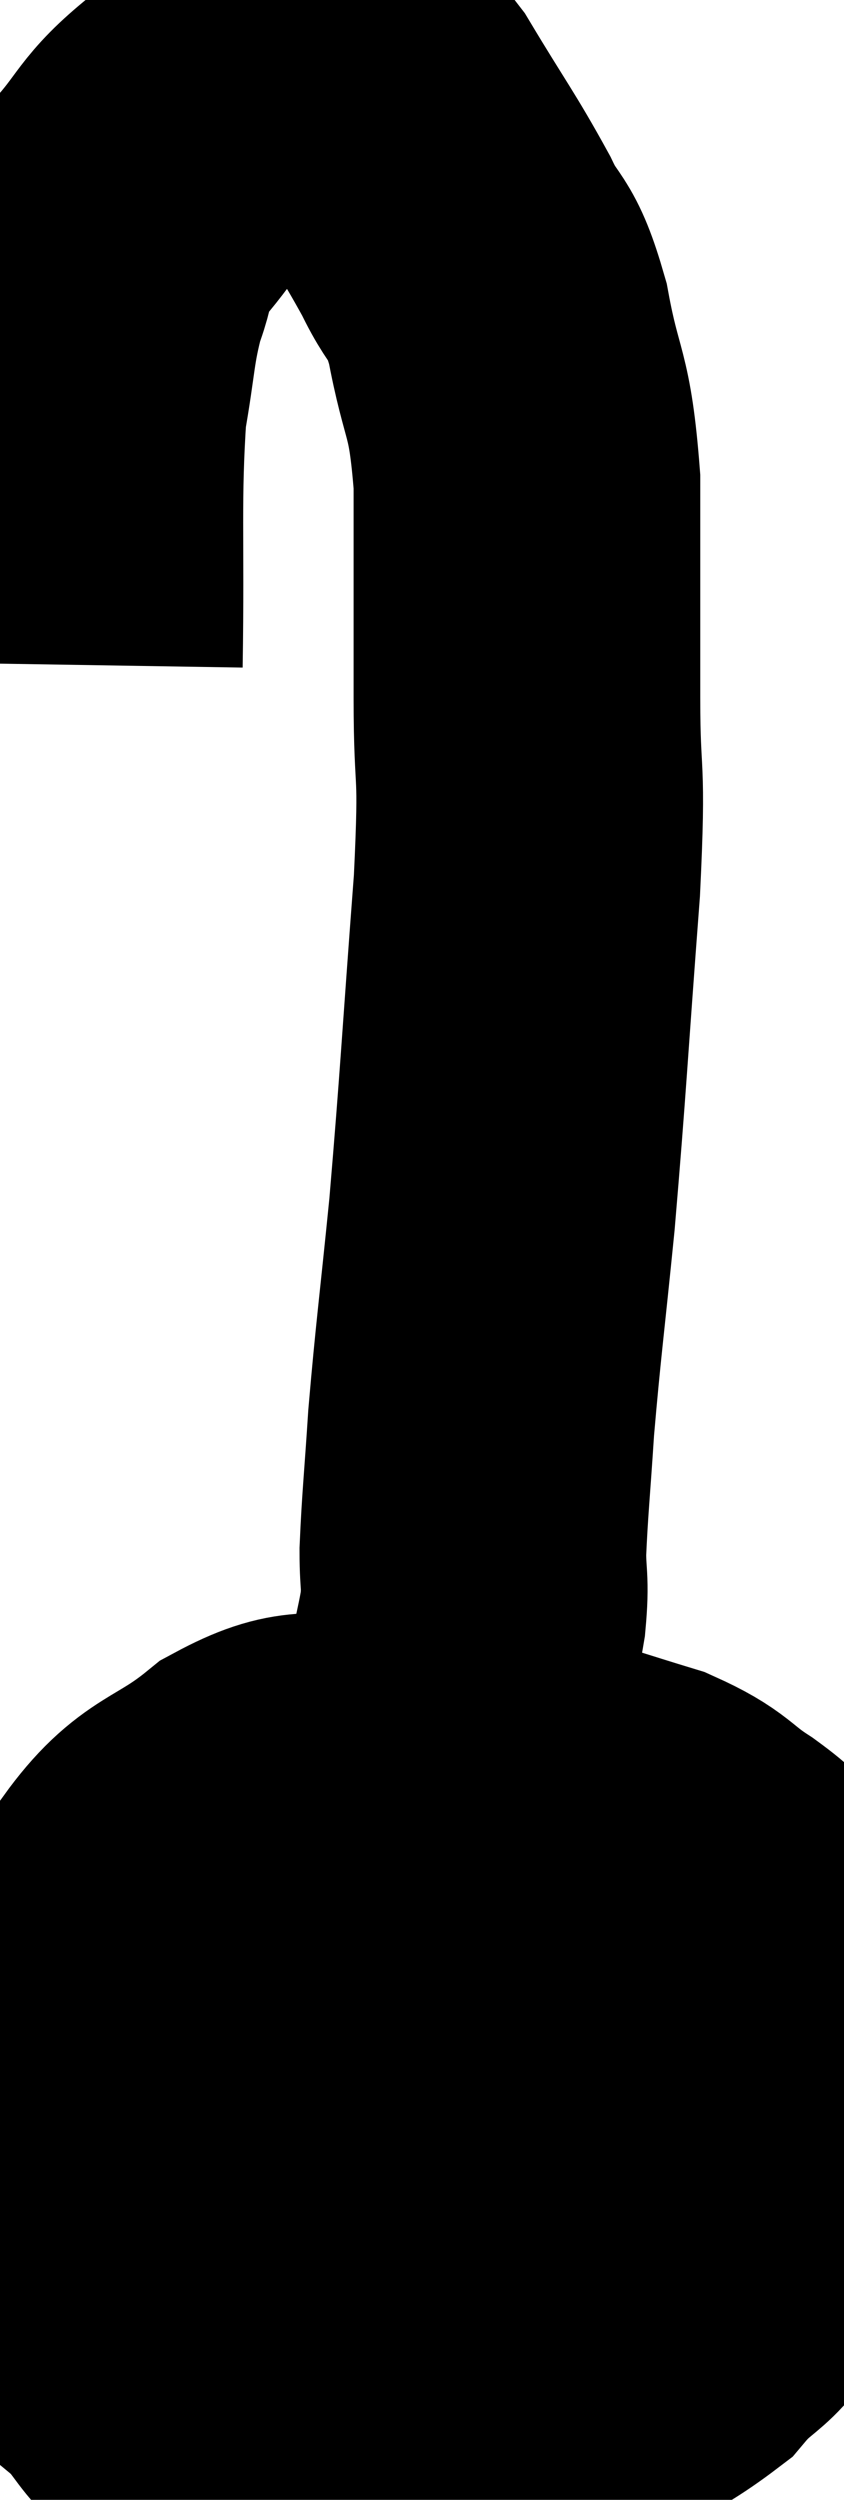 <svg xmlns="http://www.w3.org/2000/svg" viewBox="16.4 3.32 12.173 36.025" width="12.173" height="36.025"><path d="M 17.4 12.9 C 17.43 11.04, 17.37 10.53, 17.46 9.18 C 17.61 8.34, 17.58 8.19, 17.76 7.5 C 17.97 6.96, 17.805 6.99, 18.18 6.42 C 18.72 5.82, 18.63 5.73, 19.26 5.22 C 19.98 4.8, 20.22 4.59, 20.7 4.38 C 20.94 4.38, 20.88 4.245, 21.18 4.38 C 21.54 4.65, 21.45 4.335, 21.9 4.92 C 22.44 5.82, 22.56 5.955, 22.98 6.72 C 23.28 7.35, 23.325 7.095, 23.58 7.98 C 23.79 9.12, 23.895 8.91, 24 10.26 C 24 11.82, 24 11.925, 24 13.38 C 24 14.73, 24.09 14.22, 24 16.08 C 23.82 18.45, 23.805 18.885, 23.64 20.82 C 23.49 22.32, 23.445 22.605, 23.34 23.82 C 23.28 24.75, 23.25 24.99, 23.22 25.68 C 23.22 26.13, 23.265 26.085, 23.22 26.58 C 23.13 27.12, 23.085 27.135, 23.04 27.66 C 23.04 28.17, 23.04 28.32, 23.04 28.68 C 23.04 28.89, 23.04 28.995, 23.04 29.1 C 23.04 29.1, 23.04 29.1, 23.04 29.1 C 23.04 29.1, 23.04 29.1, 23.04 29.1 L 23.04 29.1" fill="none" stroke="black" stroke-width="5"></path><path d="M 21.6 28.98 C 20.85 29.16, 20.88 28.92, 20.1 29.34 C 19.29 30, 19.065 29.85, 18.48 30.66 C 18.12 31.62, 17.94 31.44, 17.76 32.58 C 17.76 33.9, 17.67 34.11, 17.76 35.22 C 17.94 36.12, 17.685 36.285, 18.12 37.02 C 18.81 37.59, 18.555 37.83, 19.5 38.16 C 20.7 38.25, 20.76 38.37, 21.9 38.34 C 22.98 38.19, 23.01 38.4, 24.06 38.04 C 25.08 37.47, 25.35 37.47, 26.1 36.9 C 26.58 36.33, 26.7 36.51, 27.06 35.76 C 27.3 34.83, 27.42 34.86, 27.54 33.9 C 27.54 32.91, 27.615 32.67, 27.54 31.92 C 27.39 31.41, 27.45 31.275, 27.24 30.9 C 26.97 30.66, 27.09 30.705, 26.7 30.42 C 26.19 30.09, 26.28 30.03, 25.68 29.76 C 24.99 29.55, 24.975 29.535, 24.3 29.34 C 23.64 29.16, 23.655 29.055, 22.98 28.98 C 22.29 29.01, 22.14 28.965, 21.6 29.04 C 21.21 29.16, 21.105 29.175, 20.82 29.28 L 20.46 29.46" fill="none" stroke="black" stroke-width="5"></path><path d="M 18.72 33.42 C 19.86 33.51, 19.725 33.555, 21 33.6 C 22.41 33.6, 22.83 33.6, 23.82 33.6 C 24.39 33.6, 24.405 33.6, 24.96 33.6 C 25.5 33.6, 25.65 33.555, 26.04 33.6 C 26.28 33.69, 26.325 33.735, 26.52 33.78 C 26.67 33.78, 26.7 33.78, 26.82 33.78 L 27 33.78" fill="none" stroke="black" stroke-width="5"></path></svg>